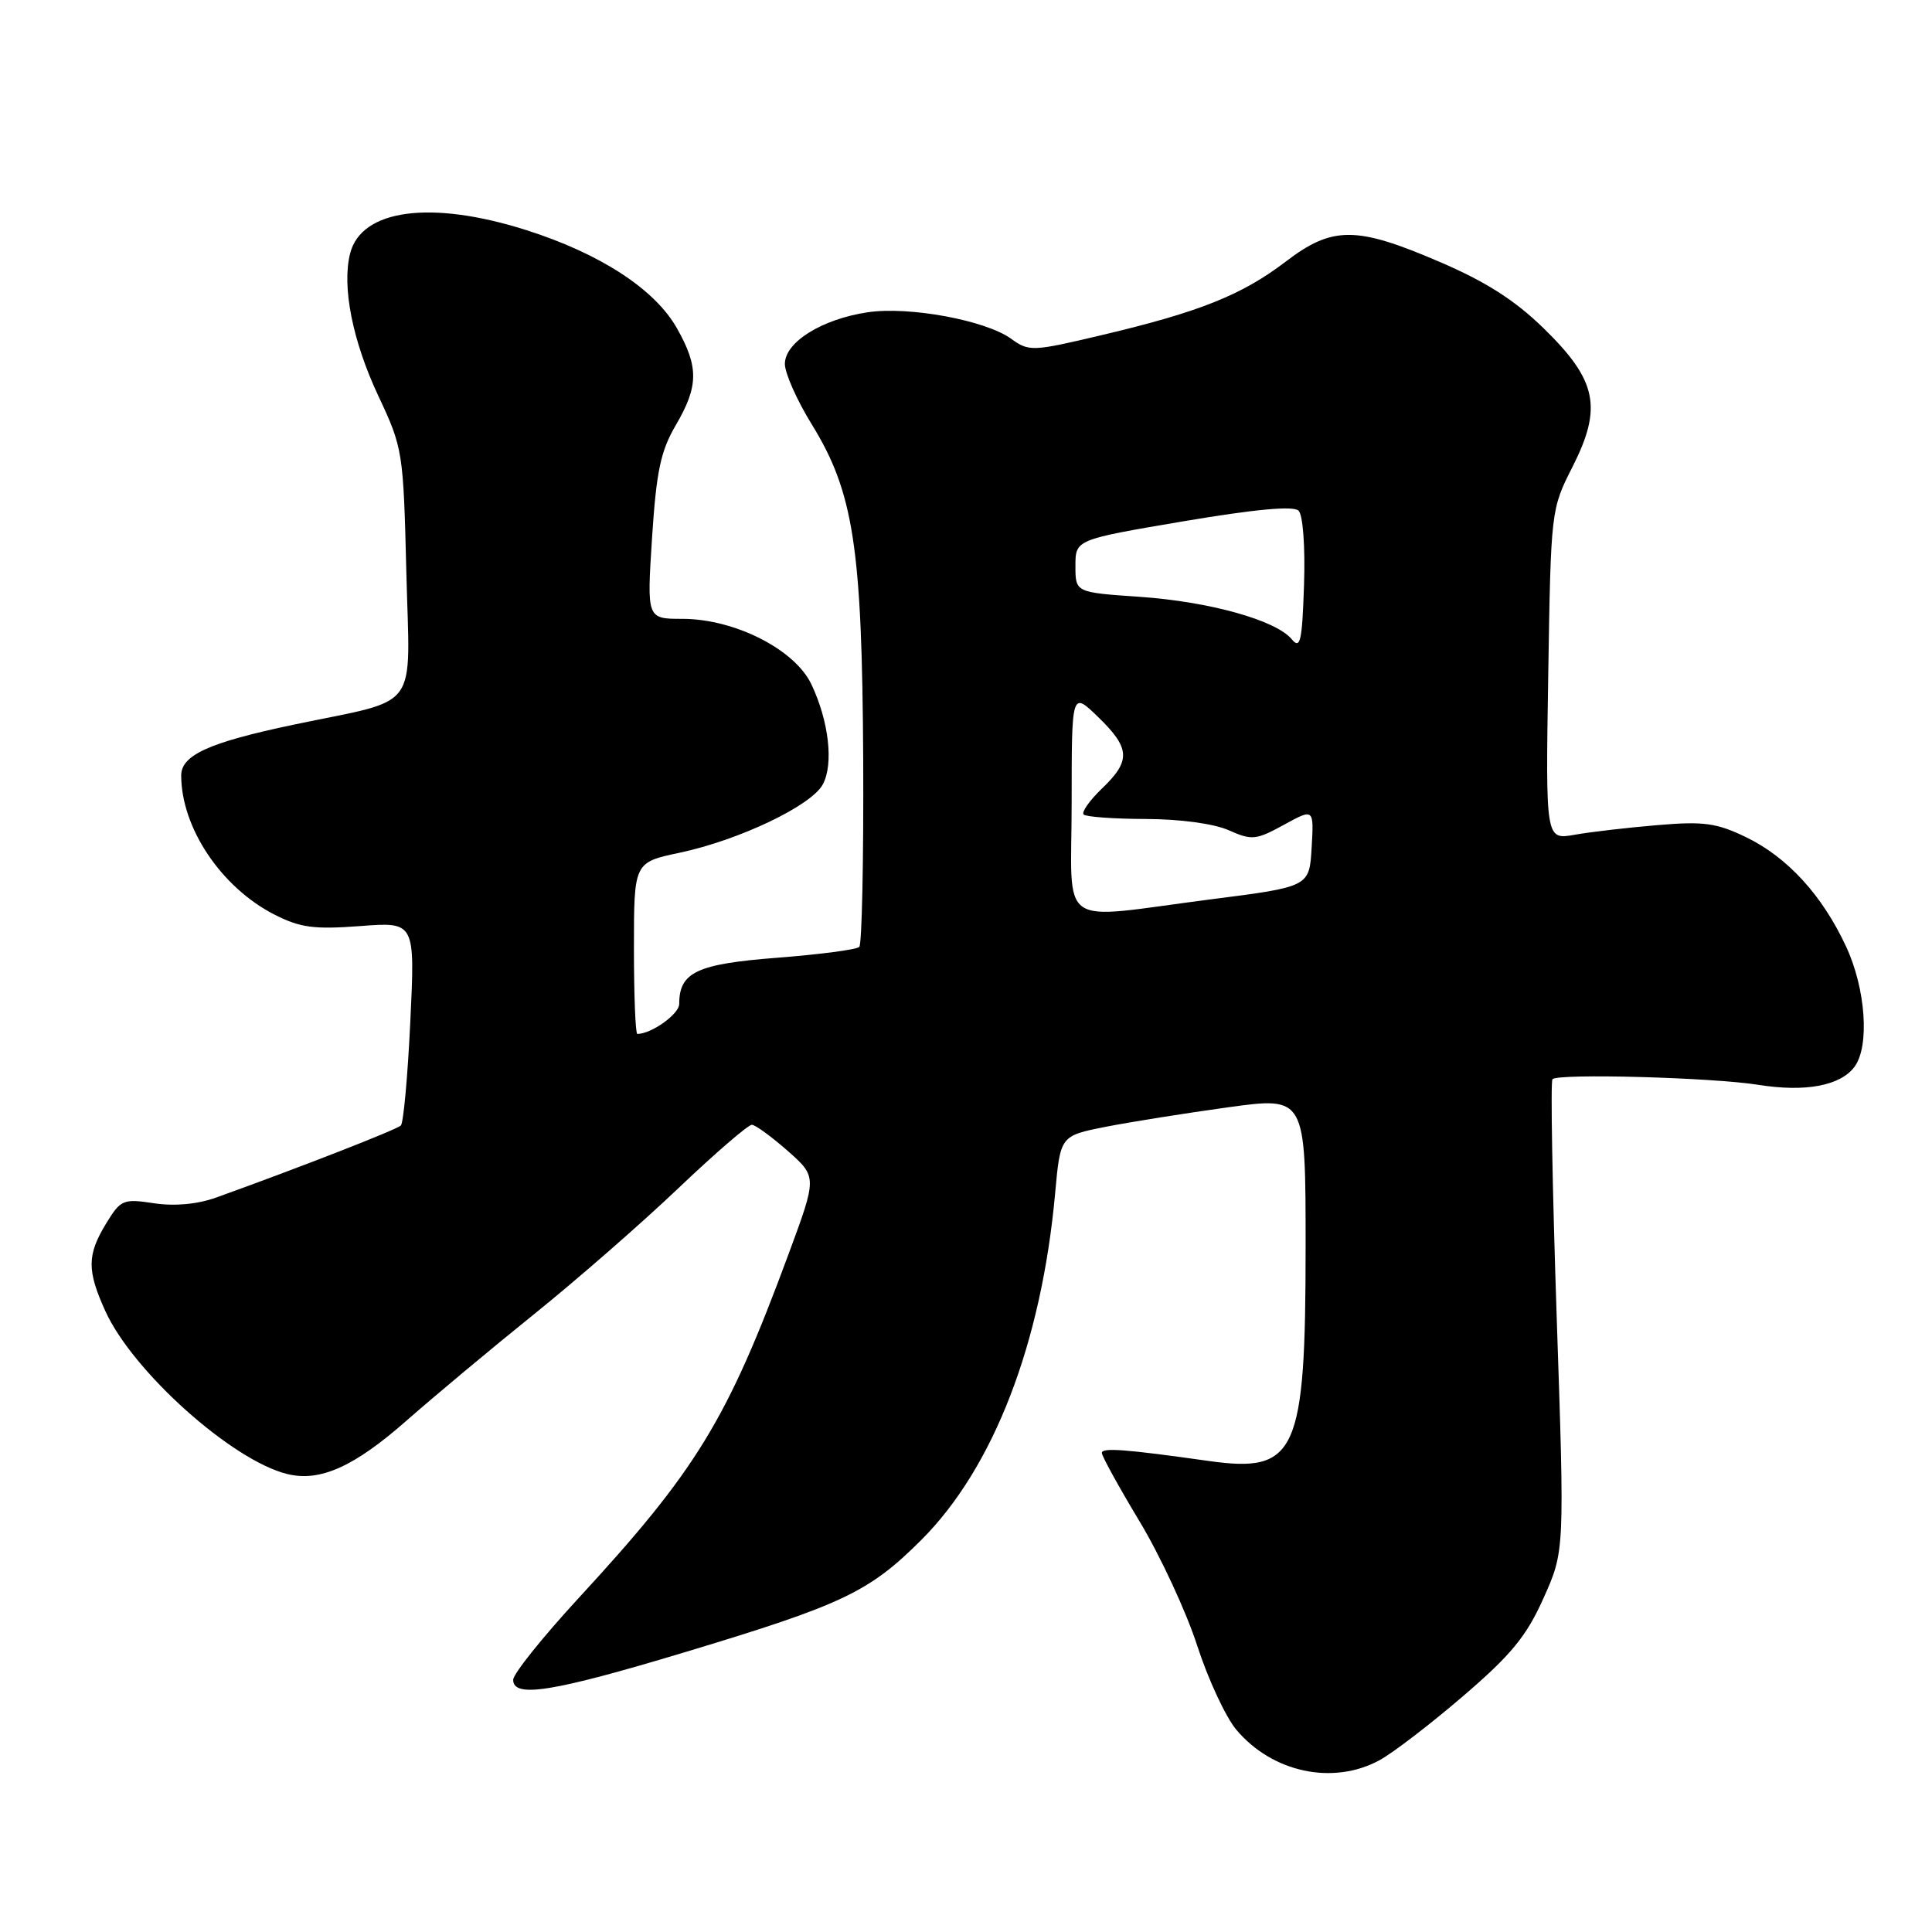 <?xml version="1.0" encoding="UTF-8" standalone="no"?>
<!DOCTYPE svg PUBLIC "-//W3C//DTD SVG 1.1//EN" "http://www.w3.org/Graphics/SVG/1.1/DTD/svg11.dtd" >
<svg xmlns="http://www.w3.org/2000/svg" xmlns:xlink="http://www.w3.org/1999/xlink" version="1.1" viewBox="0 0 256 256">
 <g >
 <path fill="currentColor"
d=" M 182.77 233.25 C 184.55 232.29 189.54 228.46 193.86 224.75 C 200.23 219.29 202.26 216.82 204.52 211.77 C 207.32 205.54 207.32 205.54 206.27 174.52 C 205.70 157.46 205.44 143.28 205.71 143.00 C 206.47 142.21 226.91 142.77 233.03 143.75 C 239.26 144.74 243.90 143.86 245.75 141.33 C 247.75 138.59 247.22 131.01 244.62 125.43 C 241.45 118.61 236.85 113.59 231.36 110.93 C 227.47 109.05 225.76 108.81 219.65 109.33 C 215.72 109.66 210.77 110.23 208.65 110.61 C 204.80 111.29 204.80 111.29 205.15 89.40 C 205.50 67.57 205.51 67.48 208.38 61.83 C 212.35 53.98 211.61 50.40 204.56 43.52 C 200.74 39.79 196.90 37.33 190.71 34.68 C 179.69 29.94 176.54 29.94 170.33 34.69 C 164.56 39.09 158.91 41.35 146.04 44.39 C 136.77 46.59 136.35 46.60 133.97 44.88 C 130.56 42.43 120.44 40.56 114.96 41.38 C 108.90 42.29 104.00 45.34 104.00 48.22 C 104.00 49.45 105.60 53.05 107.55 56.21 C 113.11 65.22 114.23 72.52 114.38 100.67 C 114.44 113.96 114.21 125.12 113.86 125.47 C 113.51 125.83 108.60 126.47 102.95 126.91 C 92.33 127.73 90.00 128.83 90.00 133.03 C 90.00 134.37 86.32 137.00 84.45 137.00 C 84.20 137.00 84.00 131.89 84.00 125.64 C 84.00 114.27 84.00 114.27 90.06 112.99 C 97.97 111.31 107.53 106.75 109.03 103.93 C 110.48 101.23 109.83 95.55 107.51 90.67 C 105.32 86.05 97.33 82.00 90.41 82.00 C 85.71 82.00 85.71 82.00 86.40 71.26 C 86.97 62.46 87.54 59.76 89.55 56.33 C 92.57 51.17 92.60 48.63 89.70 43.50 C 86.78 38.32 79.51 33.59 69.70 30.48 C 57.10 26.48 47.86 27.72 46.39 33.60 C 45.28 37.99 46.72 45.21 50.15 52.50 C 53.37 59.35 53.45 59.84 53.84 75.73 C 54.30 94.65 55.92 92.45 38.88 96.03 C 27.69 98.38 24.00 100.06 24.01 102.77 C 24.03 109.71 29.32 117.59 36.37 121.19 C 39.77 122.92 41.60 123.17 47.71 122.71 C 55.00 122.15 55.00 122.15 54.37 135.33 C 54.03 142.57 53.46 148.78 53.12 149.13 C 52.57 149.68 39.82 154.66 28.62 158.69 C 26.15 159.57 23.16 159.85 20.42 159.44 C 16.31 158.82 16.00 158.95 14.05 162.14 C 11.53 166.29 11.51 168.33 13.96 173.73 C 17.61 181.76 30.77 193.54 38.08 195.32 C 42.41 196.38 46.93 194.35 53.88 188.23 C 57.52 185.03 65.11 178.69 70.75 174.15 C 76.39 169.61 85.00 162.10 89.88 157.45 C 94.77 152.80 99.15 149.02 99.63 149.04 C 100.11 149.06 102.25 150.63 104.39 152.51 C 108.27 155.95 108.27 155.95 104.47 166.22 C 96.35 188.18 92.32 194.78 76.60 211.83 C 71.87 216.97 68.00 221.80 68.00 222.58 C 68.00 225.04 73.23 224.20 90.70 218.94 C 111.67 212.62 115.14 210.97 122.07 204.06 C 131.64 194.50 138.00 178.03 139.81 158.13 C 140.50 150.50 140.50 150.50 146.50 149.31 C 149.80 148.66 157.11 147.50 162.75 146.72 C 173.00 145.31 173.00 145.31 173.00 165.14 C 173.00 192.58 171.81 195.22 160.19 193.59 C 149.15 192.03 146.00 191.79 146.00 192.52 C 146.00 192.94 148.25 197.03 151.01 201.61 C 153.76 206.19 157.19 213.58 158.63 218.04 C 160.07 222.49 162.41 227.52 163.82 229.20 C 168.59 234.87 176.61 236.58 182.77 233.25 Z  M 142.00 106.30 C 142.00 91.61 142.00 91.61 145.50 95.00 C 149.78 99.15 149.87 100.80 146.01 104.49 C 144.37 106.07 143.28 107.61 143.59 107.93 C 143.91 108.24 147.62 108.51 151.83 108.52 C 156.36 108.53 160.85 109.14 162.81 110.01 C 165.87 111.37 166.42 111.32 170.11 109.30 C 174.10 107.11 174.10 107.11 173.80 112.30 C 173.50 117.50 173.50 117.50 160.50 119.16 C 139.70 121.83 142.00 123.43 142.00 106.30 Z  M 171.17 84.71 C 169.08 82.18 160.26 79.72 151.00 79.08 C 142.50 78.50 142.50 78.50 142.50 75.00 C 142.50 71.50 142.50 71.50 156.78 69.08 C 166.38 67.46 171.40 67.00 172.07 67.67 C 172.65 68.25 172.96 72.49 172.79 77.50 C 172.54 84.99 172.30 86.08 171.17 84.71 Z "/>
</g>
</svg>
